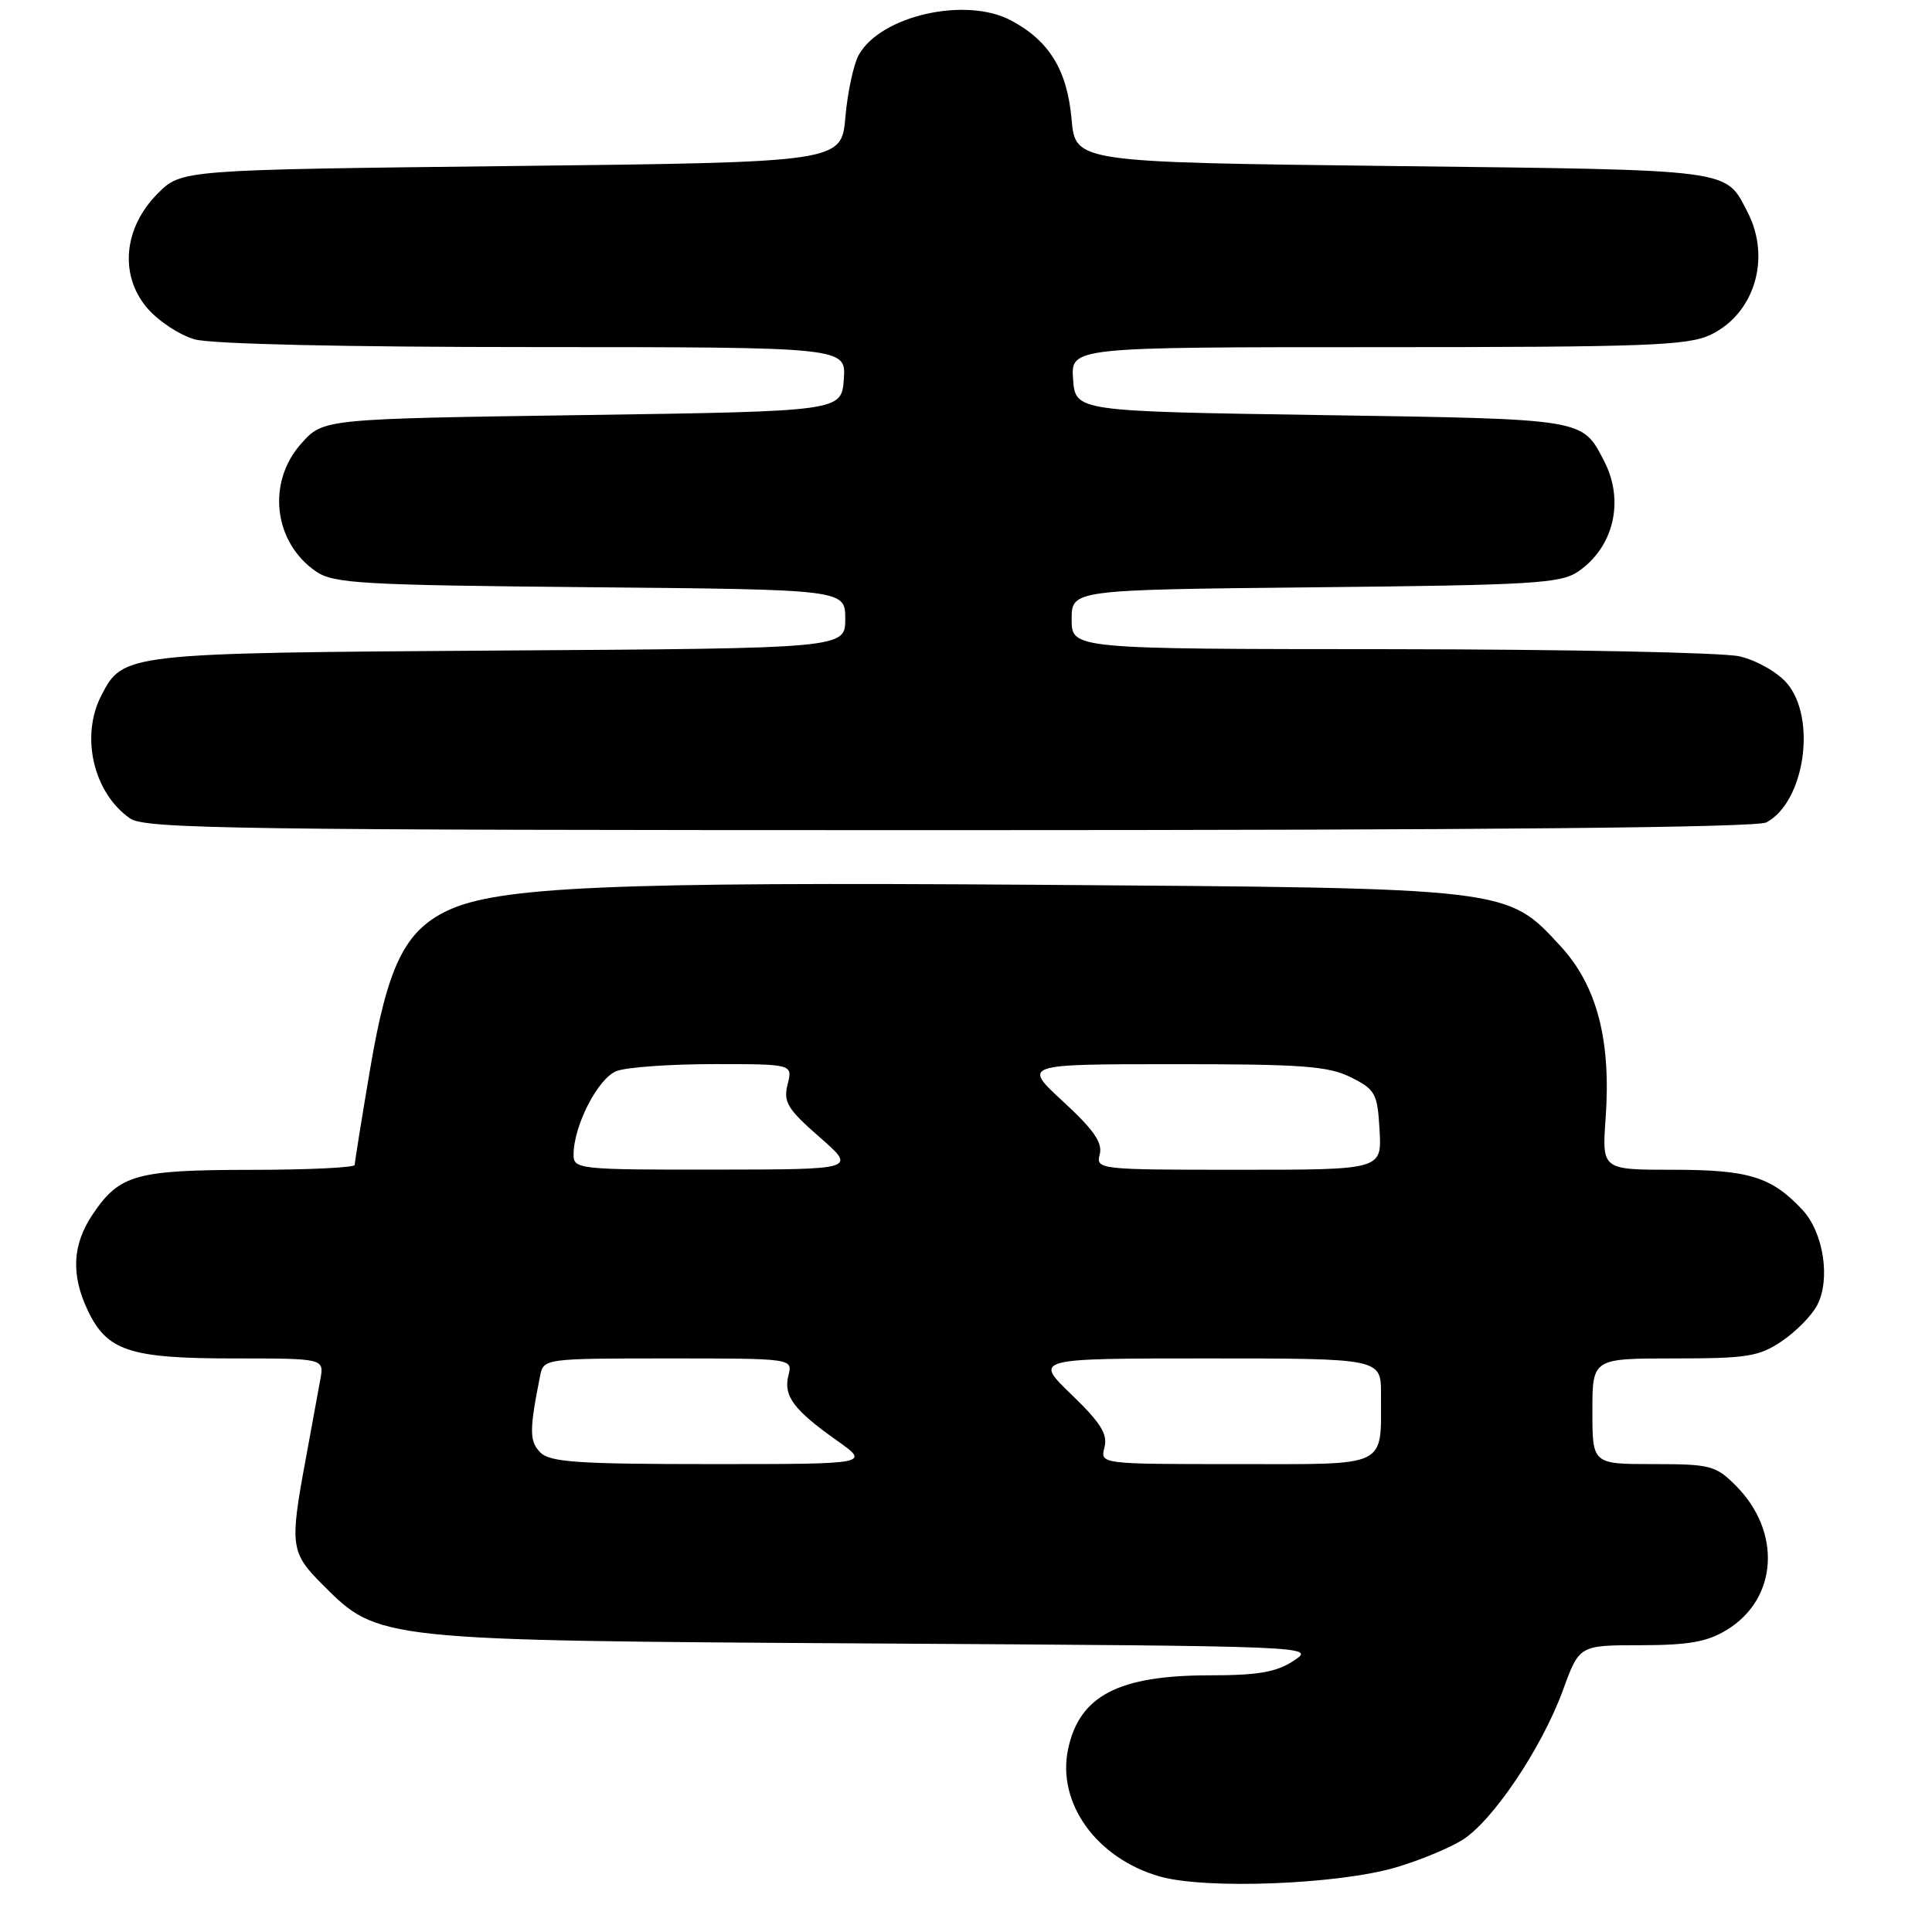 <?xml version="1.0" encoding="UTF-8" standalone="no"?>
<!DOCTYPE svg PUBLIC "-//W3C//DTD SVG 1.1//EN" "http://www.w3.org/Graphics/SVG/1.1/DTD/svg11.dtd" >
<svg xmlns="http://www.w3.org/2000/svg" xmlns:xlink="http://www.w3.org/1999/xlink" version="1.1" viewBox="0 0 256 256">
 <g >
 <path fill="currentColor"
d=" M 185.00 247.43 C 188.03 246.54 191.94 244.93 193.70 243.85 C 197.74 241.38 204.29 231.65 207.11 223.93 C 209.27 218.00 209.27 218.00 217.38 218.00 C 223.76 217.99 226.21 217.56 228.81 215.97 C 235.57 211.85 236.12 202.96 229.98 196.83 C 227.34 194.19 226.61 194.00 219.08 194.00 C 211.00 194.00 211.00 194.00 211.00 187.00 C 211.00 180.00 211.00 180.00 221.85 180.00 C 231.49 180.00 233.08 179.75 236.09 177.72 C 237.95 176.47 240.06 174.33 240.77 172.97 C 242.59 169.54 241.63 163.30 238.83 160.31 C 234.74 155.93 231.74 155.00 221.68 155.00 C 212.27 155.00 212.27 155.00 212.75 148.23 C 213.50 137.84 211.61 130.61 206.78 125.37 C 199.62 117.61 200.24 117.68 137.60 117.24 C 80.87 116.84 65.99 117.49 59.29 120.66 C 53.63 123.35 51.36 128.00 49.05 141.61 C 47.92 148.27 47.00 154.01 47.00 154.36 C 47.00 154.71 40.81 155.01 33.25 155.01 C 17.97 155.03 15.84 155.63 12.28 160.91 C 9.59 164.91 9.38 168.90 11.63 173.64 C 14.18 179.01 17.18 180.00 30.93 180.00 C 42.95 180.00 42.95 180.00 42.45 182.75 C 42.18 184.26 41.29 189.10 40.48 193.50 C 38.38 204.86 38.50 205.74 42.78 210.01 C 50.14 217.38 50.03 217.37 115.93 217.77 C 174.11 218.12 174.36 218.13 171.43 220.05 C 169.13 221.57 166.72 221.99 160.22 221.99 C 148.20 222.00 143.03 224.70 141.53 231.75 C 140.01 238.91 145.30 246.26 153.70 248.65 C 159.80 250.38 177.33 249.70 185.00 247.43 Z  M 234.06 108.97 C 239.14 106.25 240.76 95.15 236.75 90.50 C 235.51 89.06 232.71 87.48 230.50 86.97 C 228.30 86.46 207.49 86.04 184.25 86.02 C 142.00 86.00 142.00 86.00 142.00 82.07 C 142.00 78.15 142.00 78.15 174.25 77.82 C 203.08 77.53 206.78 77.31 209.10 75.74 C 213.83 72.52 215.28 66.38 212.57 61.13 C 209.62 55.43 210.29 55.54 175.10 55.00 C 142.50 54.50 142.50 54.50 142.19 50.25 C 141.89 46.00 141.89 46.00 182.54 46.00 C 218.10 46.00 223.63 45.79 226.64 44.37 C 232.47 41.60 234.71 34.21 231.57 28.13 C 228.57 22.34 230.15 22.54 184.60 22.00 C 142.50 21.50 142.50 21.50 141.99 15.81 C 141.41 9.27 139.02 5.38 133.93 2.69 C 127.93 -0.47 116.71 2.08 113.80 7.26 C 113.11 8.49 112.31 12.20 112.02 15.50 C 111.50 21.50 111.50 21.50 67.77 22.00 C 24.04 22.50 24.04 22.50 20.91 25.63 C 16.39 30.15 15.79 36.40 19.46 40.77 C 20.93 42.51 23.79 44.40 25.81 44.97 C 28.05 45.59 45.72 45.99 70.81 45.99 C 112.11 46.00 112.11 46.00 111.81 50.25 C 111.50 54.50 111.50 54.50 77.17 55.00 C 42.83 55.50 42.83 55.50 39.92 58.77 C 35.31 63.92 36.25 71.89 41.90 75.74 C 44.23 77.32 47.97 77.53 78.25 77.81 C 112.00 78.12 112.00 78.12 112.00 82.01 C 112.00 85.91 112.00 85.91 66.25 86.20 C 16.52 86.53 16.32 86.55 13.43 92.15 C 10.63 97.55 12.37 105.05 17.22 108.44 C 19.20 109.83 31.04 110.00 125.79 110.00 C 196.81 110.00 232.77 109.66 234.06 108.97 Z  M 71.60 192.46 C 70.13 190.99 70.13 189.48 71.58 182.25 C 72.03 180.03 72.23 180.00 88.54 180.00 C 105.04 180.00 105.04 180.00 104.47 182.25 C 103.79 184.98 105.15 186.81 110.90 190.88 C 115.30 194.00 115.30 194.00 94.22 194.00 C 76.58 194.00 72.89 193.75 71.60 192.46 Z  M 146.35 191.78 C 146.80 190.04 145.85 188.52 141.97 184.78 C 137.01 180.00 137.01 180.00 160.00 180.00 C 183.00 180.00 183.00 180.00 182.99 184.75 C 182.96 194.62 184.24 194.00 163.77 194.00 C 145.77 194.00 145.77 194.00 146.35 191.78 Z  M 76.00 153.02 C 76.00 149.16 79.24 142.86 81.70 141.92 C 83.04 141.41 88.83 141.00 94.58 141.00 C 105.04 141.00 105.04 141.00 104.36 143.69 C 103.78 146.02 104.33 146.94 108.59 150.67 C 113.50 154.96 113.50 154.96 94.75 154.98 C 76.72 155.00 76.00 154.92 76.00 153.02 Z  M 145.72 152.96 C 146.12 151.42 144.93 149.70 140.88 145.97 C 135.50 141.01 135.50 141.01 155.50 141.01 C 172.55 141.00 176.02 141.26 179.00 142.75 C 182.25 144.38 182.52 144.87 182.80 149.75 C 183.10 155.00 183.10 155.00 164.15 155.00 C 145.56 155.00 145.20 154.96 145.72 152.96 Z "/>
</g>
</svg>